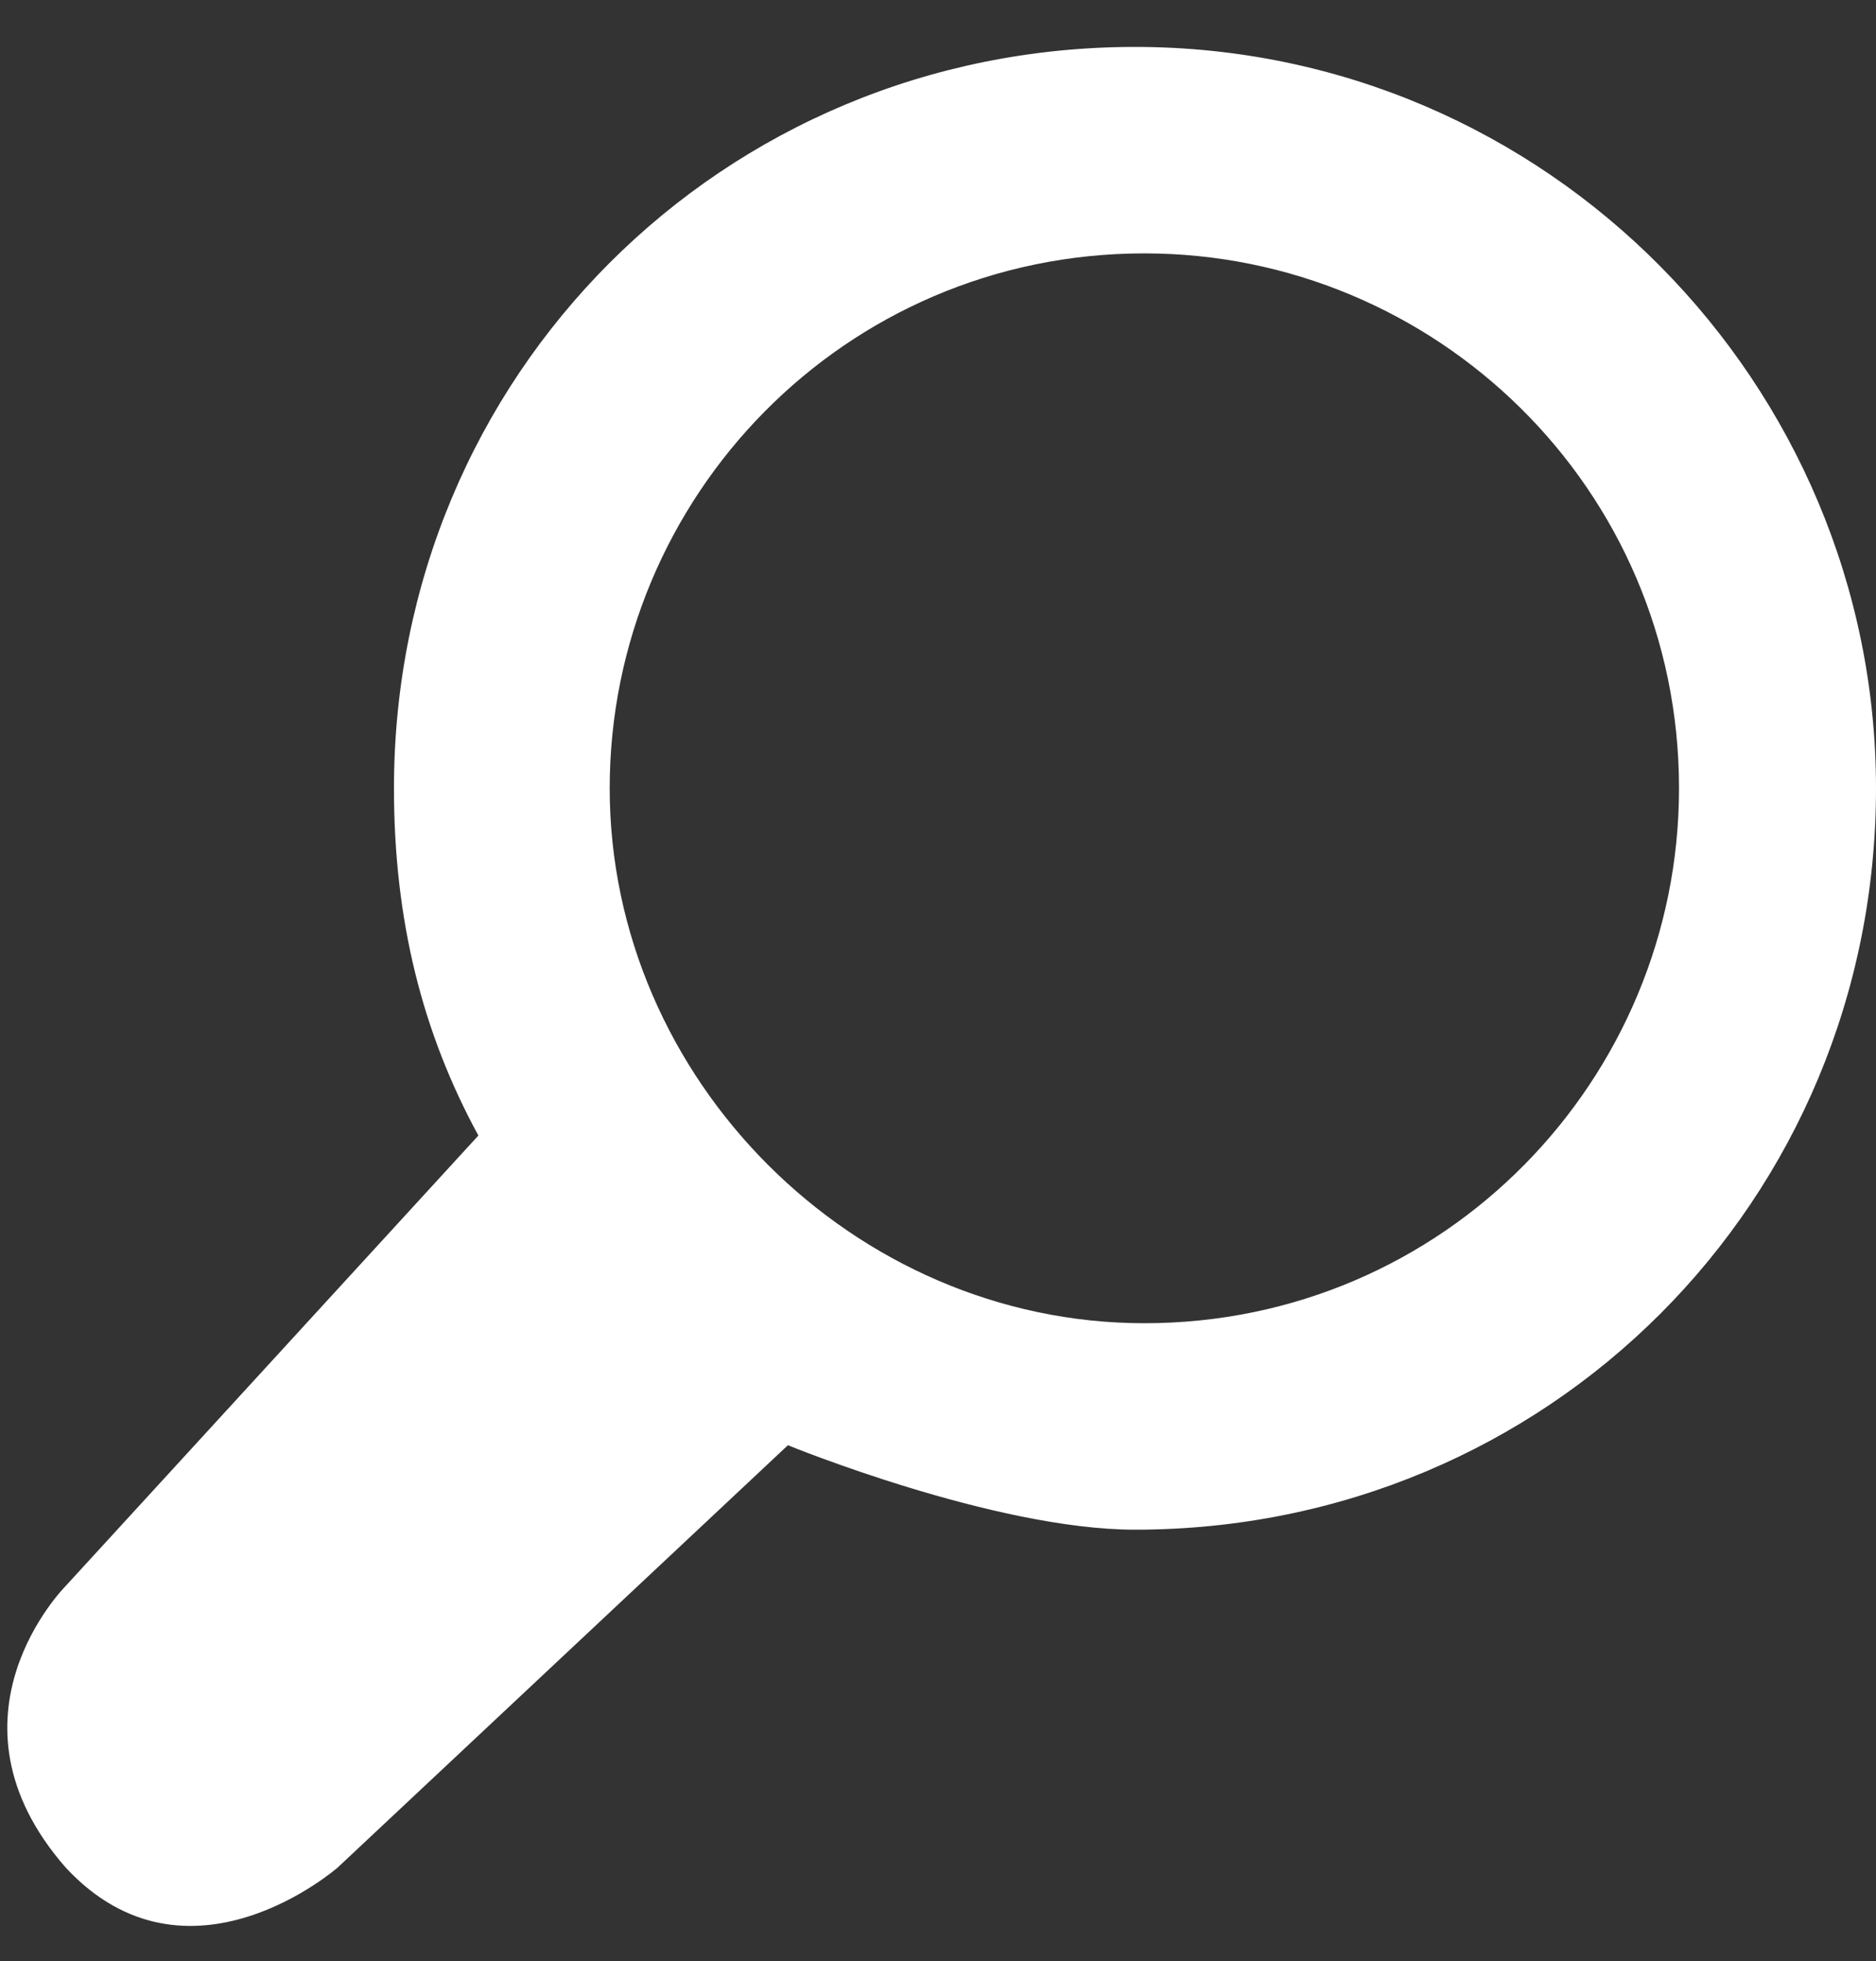<?xml version="1.0" encoding="utf-8"?>
<!-- Generator: Adobe Illustrator 21.0.2, SVG Export Plug-In . SVG Version: 6.00 Build 0)  -->
<svg version="1.1" id="Layer_1" xmlns="http://www.w3.org/2000/svg" xmlns:xlink="http://www.w3.org/1999/xlink" x="0px" y="0px"
	 width="20px" height="20.9px" viewBox="0 0 20 20.9" style="enable-background:new 0 0 20 20.9;" xml:space="preserve">
<rect x="0" y="0" width="20" height="20.9" fill="#333333" stroke="none"/>
<style type="text/css">
	.st0{fill:#ffffff;}
</style>
<g id="Page-1">
	<g id="SP_x2_FilteringLayerSearch_Xs_N_D">
		<path id="Fill-2" class="st0" d="M0.7,16.9c0,0-1.4,1.4,0,3c1.3,1.4,2.9,0,2.9,0l4.8-4.5c0,0,2.2,0.9,3.7,0.9
			c4.4,0,7.9-3.5,7.9-7.9c0-4.3-3.5-7.9-7.9-7.9S4.2,4,4.2,8.4c0,1.4,0.3,2.6,0.9,3.7L0.7,16.9z M6.5,8.4c0-3.1,2.5-5.7,5.7-5.7
			c3.1,0,5.7,2.5,5.7,5.7c0,3.1-2.5,5.7-5.7,5.7C9.1,14.1,6.5,11.5,6.5,8.4z"/>
	</g>
</g>
</svg>
